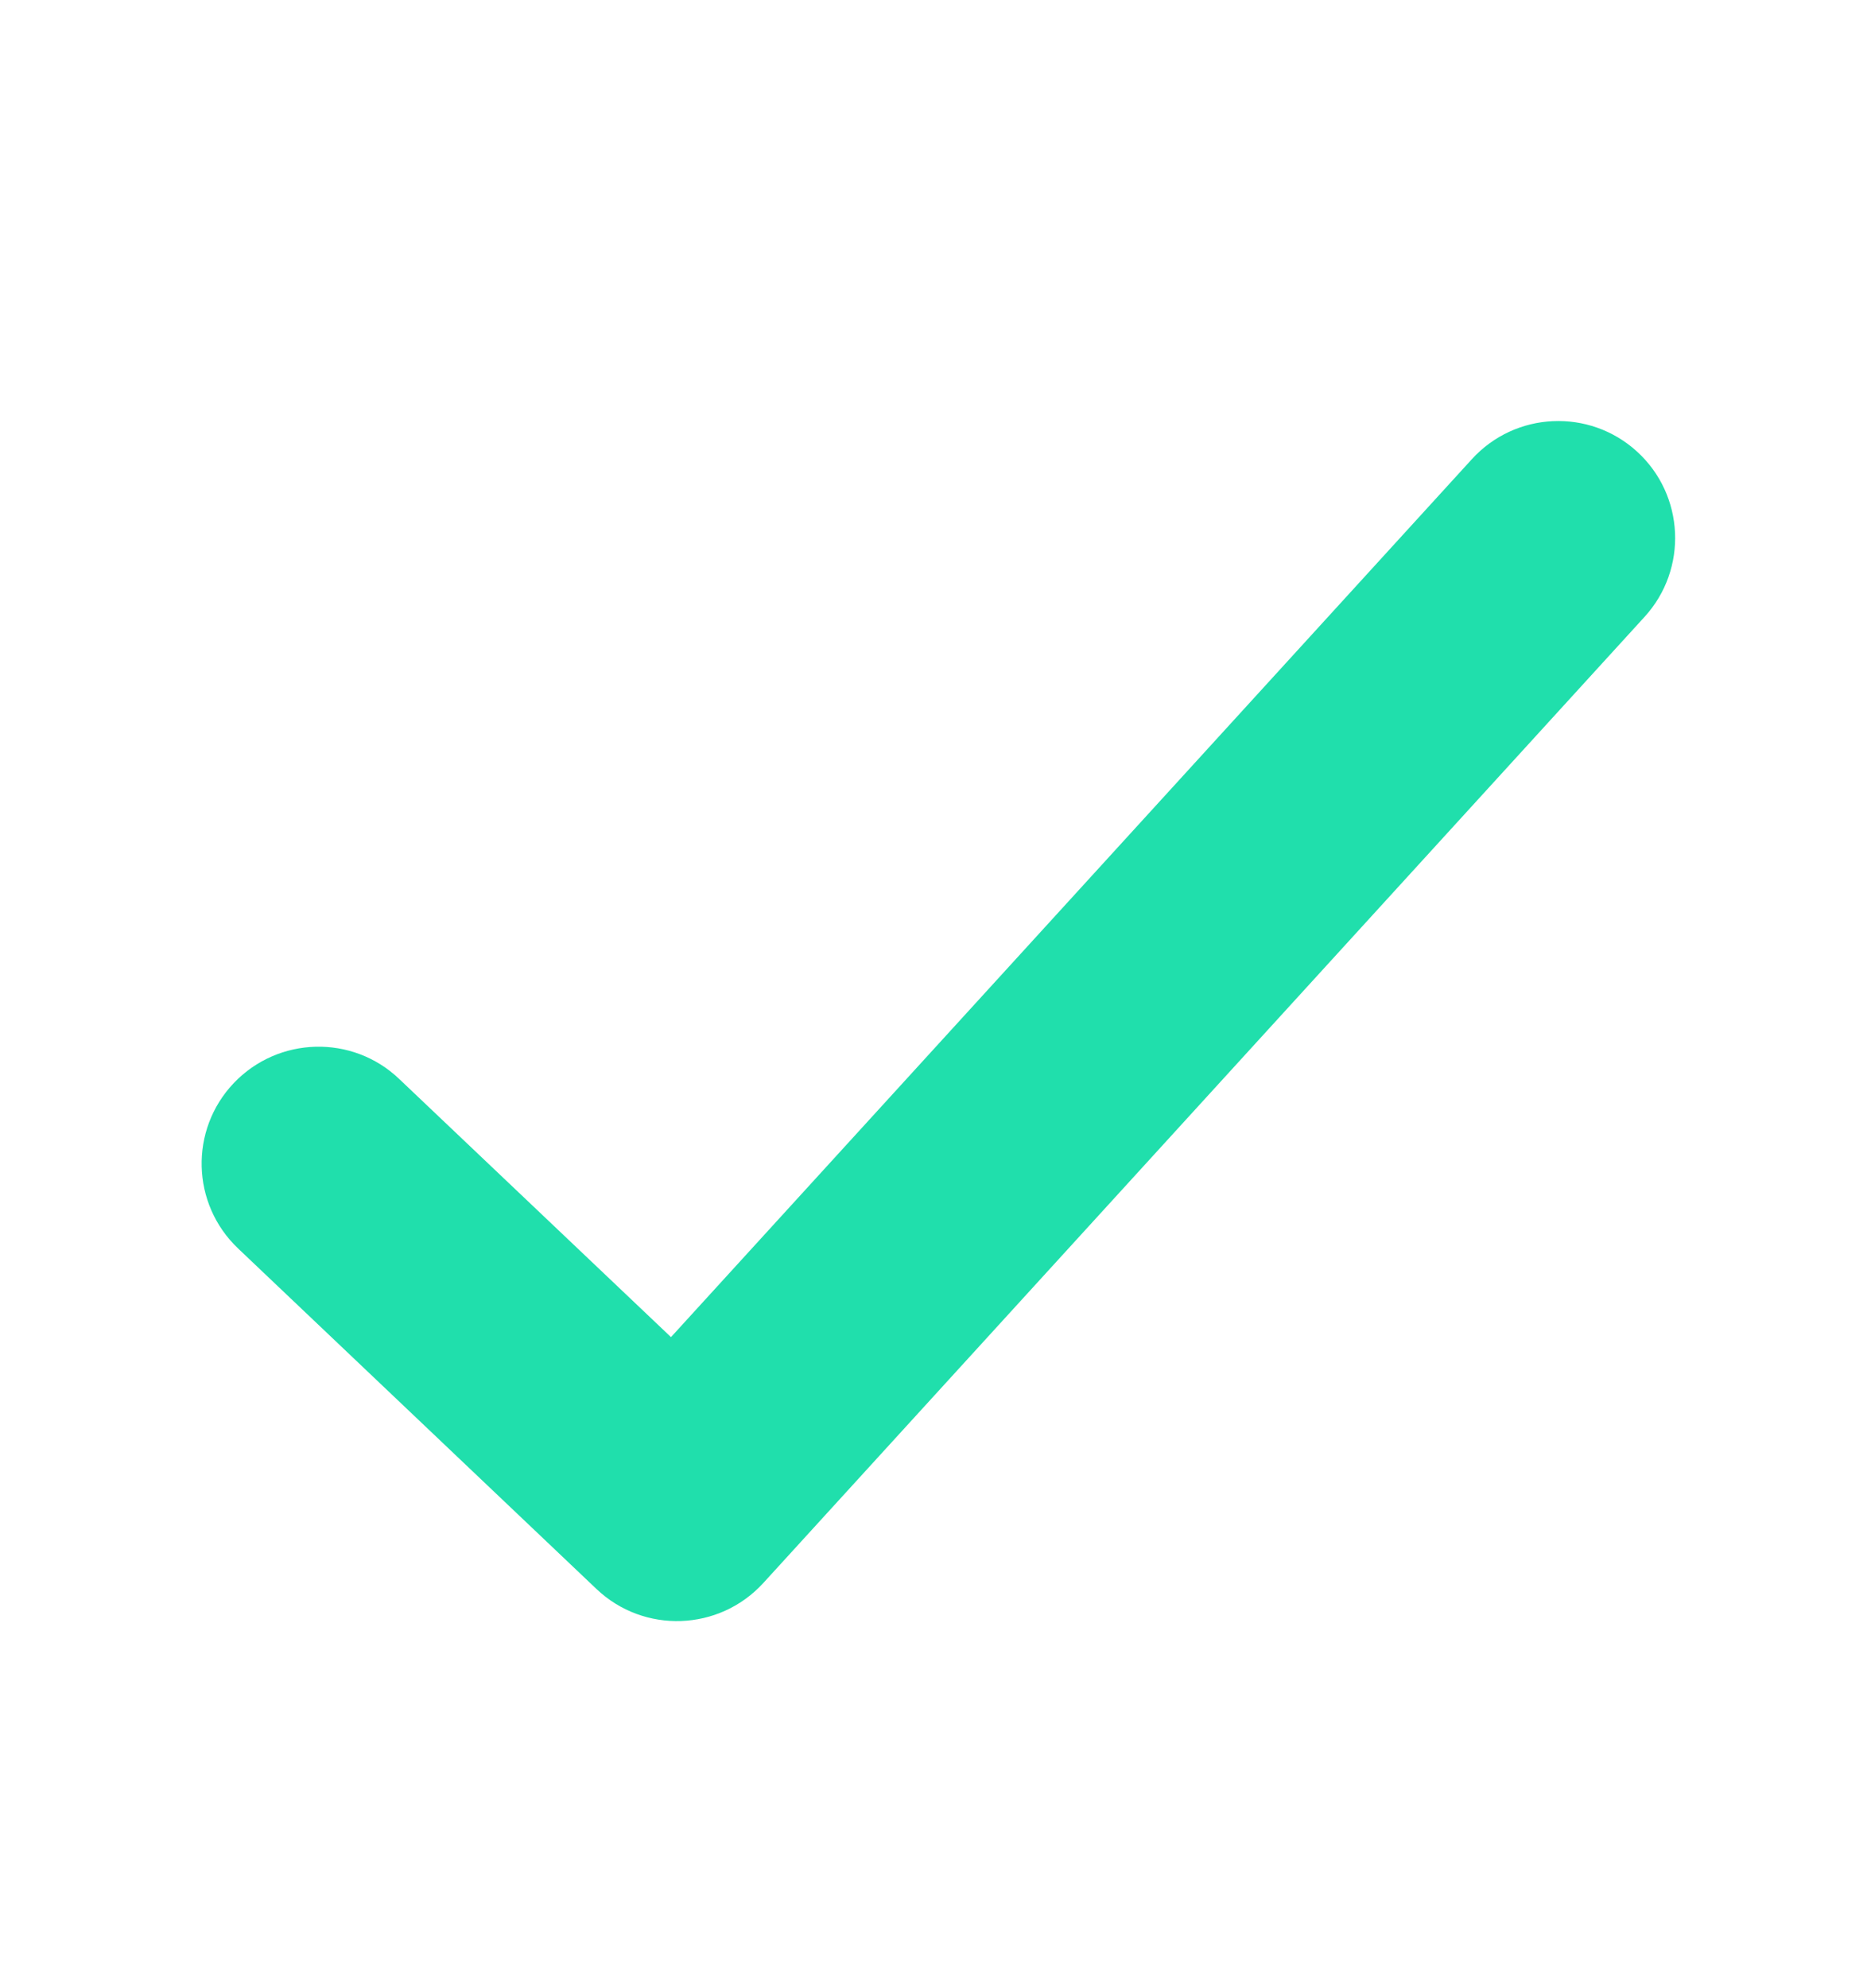 <svg width="16" height="17" viewBox="0 0 16 17" fill="none" xmlns="http://www.w3.org/2000/svg">
<path fill-rule="evenodd" clip-rule="evenodd" d="M13.999 3.861C14.407 4.233 14.436 4.866 14.064 5.274L6.528 13.535C6.15 13.949 5.506 13.972 5.1 13.586L2.036 10.675C1.635 10.294 1.619 9.661 1.999 9.261C2.38 8.861 3.013 8.844 3.413 9.225L5.738 11.433L12.587 3.926C12.959 3.518 13.591 3.489 13.999 3.861Z" fill="#20DFAC"/>
</svg>
